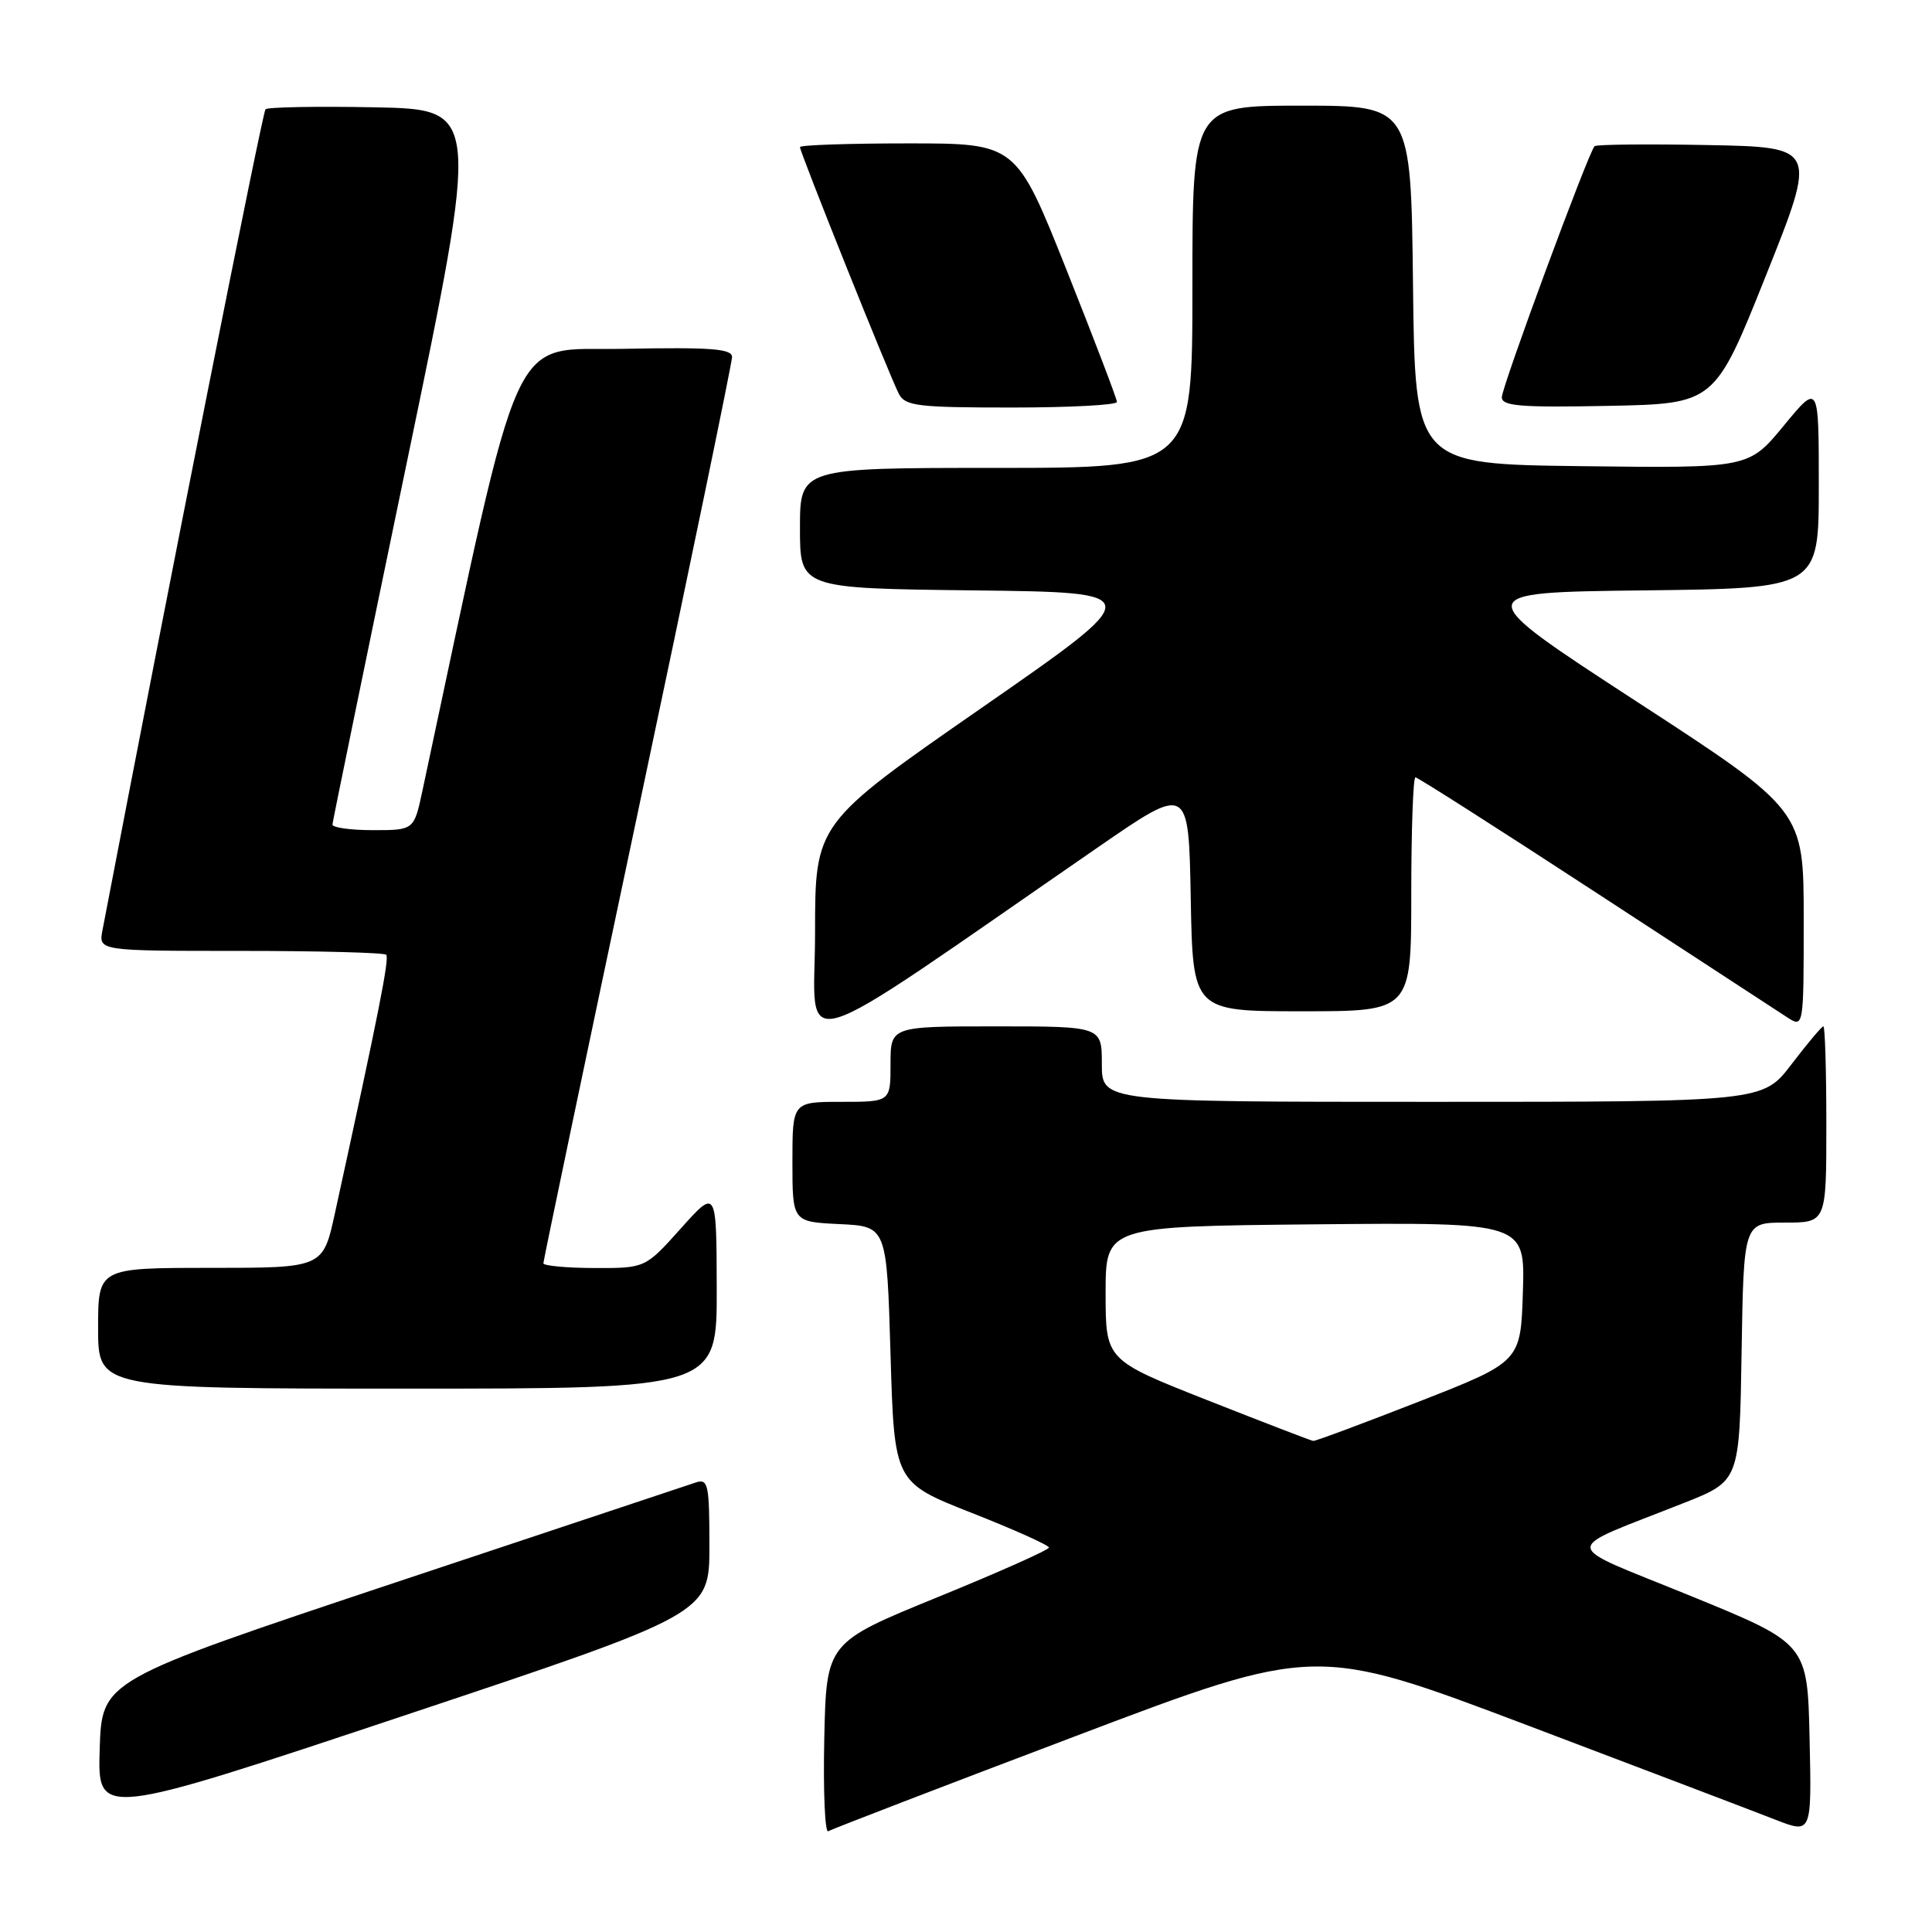 <?xml version="1.0" encoding="UTF-8" standalone="no"?>
<!DOCTYPE svg PUBLIC "-//W3C//DTD SVG 1.1//EN" "http://www.w3.org/Graphics/SVG/1.1/DTD/svg11.dtd" >
<svg xmlns="http://www.w3.org/2000/svg" xmlns:xlink="http://www.w3.org/1999/xlink" version="1.1" viewBox="0 0 256 256">
 <g >
 <path fill="currentColor"
d=" M 142.45 230.07 C 174.32 217.99 174.32 217.99 202.41 228.62 C 217.86 234.47 232.65 240.10 235.28 241.13 C 240.06 242.99 240.06 242.99 239.78 230.39 C 239.50 217.79 239.50 217.79 224.00 211.46 C 206.43 204.28 206.53 205.73 223.15 199.14 C 230.50 196.23 230.50 196.23 230.77 179.11 C 231.05 162.00 231.05 162.00 236.52 162.00 C 242.00 162.00 242.00 162.00 242.00 149.00 C 242.00 141.85 241.82 136.00 241.61 136.00 C 241.39 136.00 239.50 138.25 237.40 141.00 C 233.59 146.00 233.59 146.00 189.79 146.00 C 146.00 146.00 146.00 146.00 146.00 141.00 C 146.00 136.00 146.00 136.00 132.00 136.00 C 118.00 136.00 118.00 136.00 118.00 141.00 C 118.00 146.00 118.00 146.00 111.50 146.00 C 105.00 146.00 105.00 146.00 105.00 153.95 C 105.00 161.90 105.00 161.90 111.25 162.20 C 117.50 162.50 117.50 162.50 118.00 179.46 C 118.50 196.42 118.50 196.42 128.74 200.46 C 134.38 202.68 138.99 204.75 138.99 205.06 C 139.00 205.36 132.36 208.32 124.25 211.63 C 109.50 217.65 109.50 217.65 109.22 230.40 C 109.07 237.42 109.31 242.93 109.75 242.65 C 110.20 242.37 124.91 236.71 142.45 230.07 Z  M 94.00 204.85 C 94.00 196.75 93.83 195.92 92.25 196.42 C 91.29 196.73 73.18 202.76 52.00 209.82 C 13.50 222.67 13.50 222.67 13.21 231.76 C 12.93 240.86 12.93 240.86 53.46 227.35 C 94.00 213.83 94.00 213.83 94.00 204.85 Z  M 94.97 170.75 C 94.94 157.50 94.94 157.50 90.22 162.77 C 85.50 168.04 85.50 168.04 78.75 168.02 C 75.04 168.01 72.00 167.72 72.00 167.39 C 72.00 167.05 77.62 140.20 84.50 107.72 C 91.38 75.24 97.00 48.06 97.00 47.31 C 97.00 46.21 94.25 46.00 82.77 46.22 C 67.23 46.53 69.47 41.63 55.98 104.75 C 54.86 110.00 54.86 110.00 49.43 110.00 C 46.44 110.00 44.02 109.66 44.05 109.25 C 44.08 108.84 48.49 87.35 53.86 61.50 C 63.63 14.50 63.63 14.50 49.68 14.22 C 42.00 14.07 35.48 14.19 35.18 14.48 C 34.78 14.89 22.49 76.75 13.58 123.25 C 13.05 126.00 13.05 126.00 31.86 126.00 C 42.20 126.00 50.90 126.23 51.17 126.51 C 51.62 126.96 50.22 134.06 44.38 160.75 C 42.80 168.00 42.80 168.00 27.90 168.00 C 13.00 168.00 13.00 168.00 13.00 176.00 C 13.00 184.00 13.00 184.00 54.00 184.00 C 95.00 184.00 95.00 184.00 94.97 170.75 Z  M 145.50 112.26 C 157.50 103.98 157.50 103.98 157.78 118.99 C 158.05 134.00 158.05 134.00 172.53 134.00 C 187.00 134.00 187.00 134.00 187.00 118.50 C 187.00 109.97 187.25 103.00 187.55 103.00 C 187.85 103.00 198.54 109.82 211.30 118.15 C 224.06 126.48 235.51 133.95 236.75 134.76 C 239.00 136.23 239.00 136.23 239.00 121.80 C 239.00 107.36 239.00 107.36 216.82 92.93 C 194.65 78.50 194.65 78.50 217.82 78.23 C 241.00 77.96 241.00 77.96 241.00 64.37 C 241.00 50.77 241.00 50.77 236.36 56.40 C 231.72 62.04 231.72 62.04 209.61 61.77 C 187.50 61.50 187.50 61.50 187.23 37.75 C 186.96 14.00 186.96 14.00 172.48 14.00 C 158.00 14.00 158.00 14.00 158.00 38.00 C 158.00 62.00 158.00 62.00 132.00 62.00 C 106.00 62.00 106.00 62.00 106.00 69.98 C 106.00 77.96 106.00 77.96 129.05 78.23 C 152.10 78.50 152.10 78.50 130.05 93.81 C 108.00 109.12 108.00 109.12 108.00 123.61 C 108.00 139.78 103.76 141.06 145.50 112.26 Z  M 148.00 53.26 C 148.00 52.86 144.99 44.98 141.32 35.76 C 134.64 19.00 134.64 19.00 120.32 19.00 C 112.44 19.00 106.00 19.22 106.00 19.49 C 106.00 20.19 117.99 50.11 119.12 52.22 C 119.96 53.80 121.66 54.00 134.04 54.00 C 141.72 54.00 148.00 53.67 148.00 53.26 Z  M 234.00 36.50 C 240.79 19.50 240.79 19.50 226.26 19.22 C 218.26 19.07 211.53 19.14 211.29 19.37 C 210.47 20.20 199.00 51.24 199.00 52.64 C 199.00 53.81 201.49 54.01 213.11 53.78 C 227.21 53.50 227.21 53.50 234.00 36.50 Z  M 160.00 185.54 C 146.50 180.21 146.50 180.21 146.50 171.35 C 146.50 162.50 146.50 162.50 174.29 162.23 C 202.08 161.97 202.08 161.97 201.79 171.20 C 201.50 180.44 201.50 180.44 188.01 185.72 C 180.59 188.62 174.29 190.97 174.01 190.93 C 173.73 190.90 167.43 188.47 160.00 185.54 Z "/>
</g>
</svg>